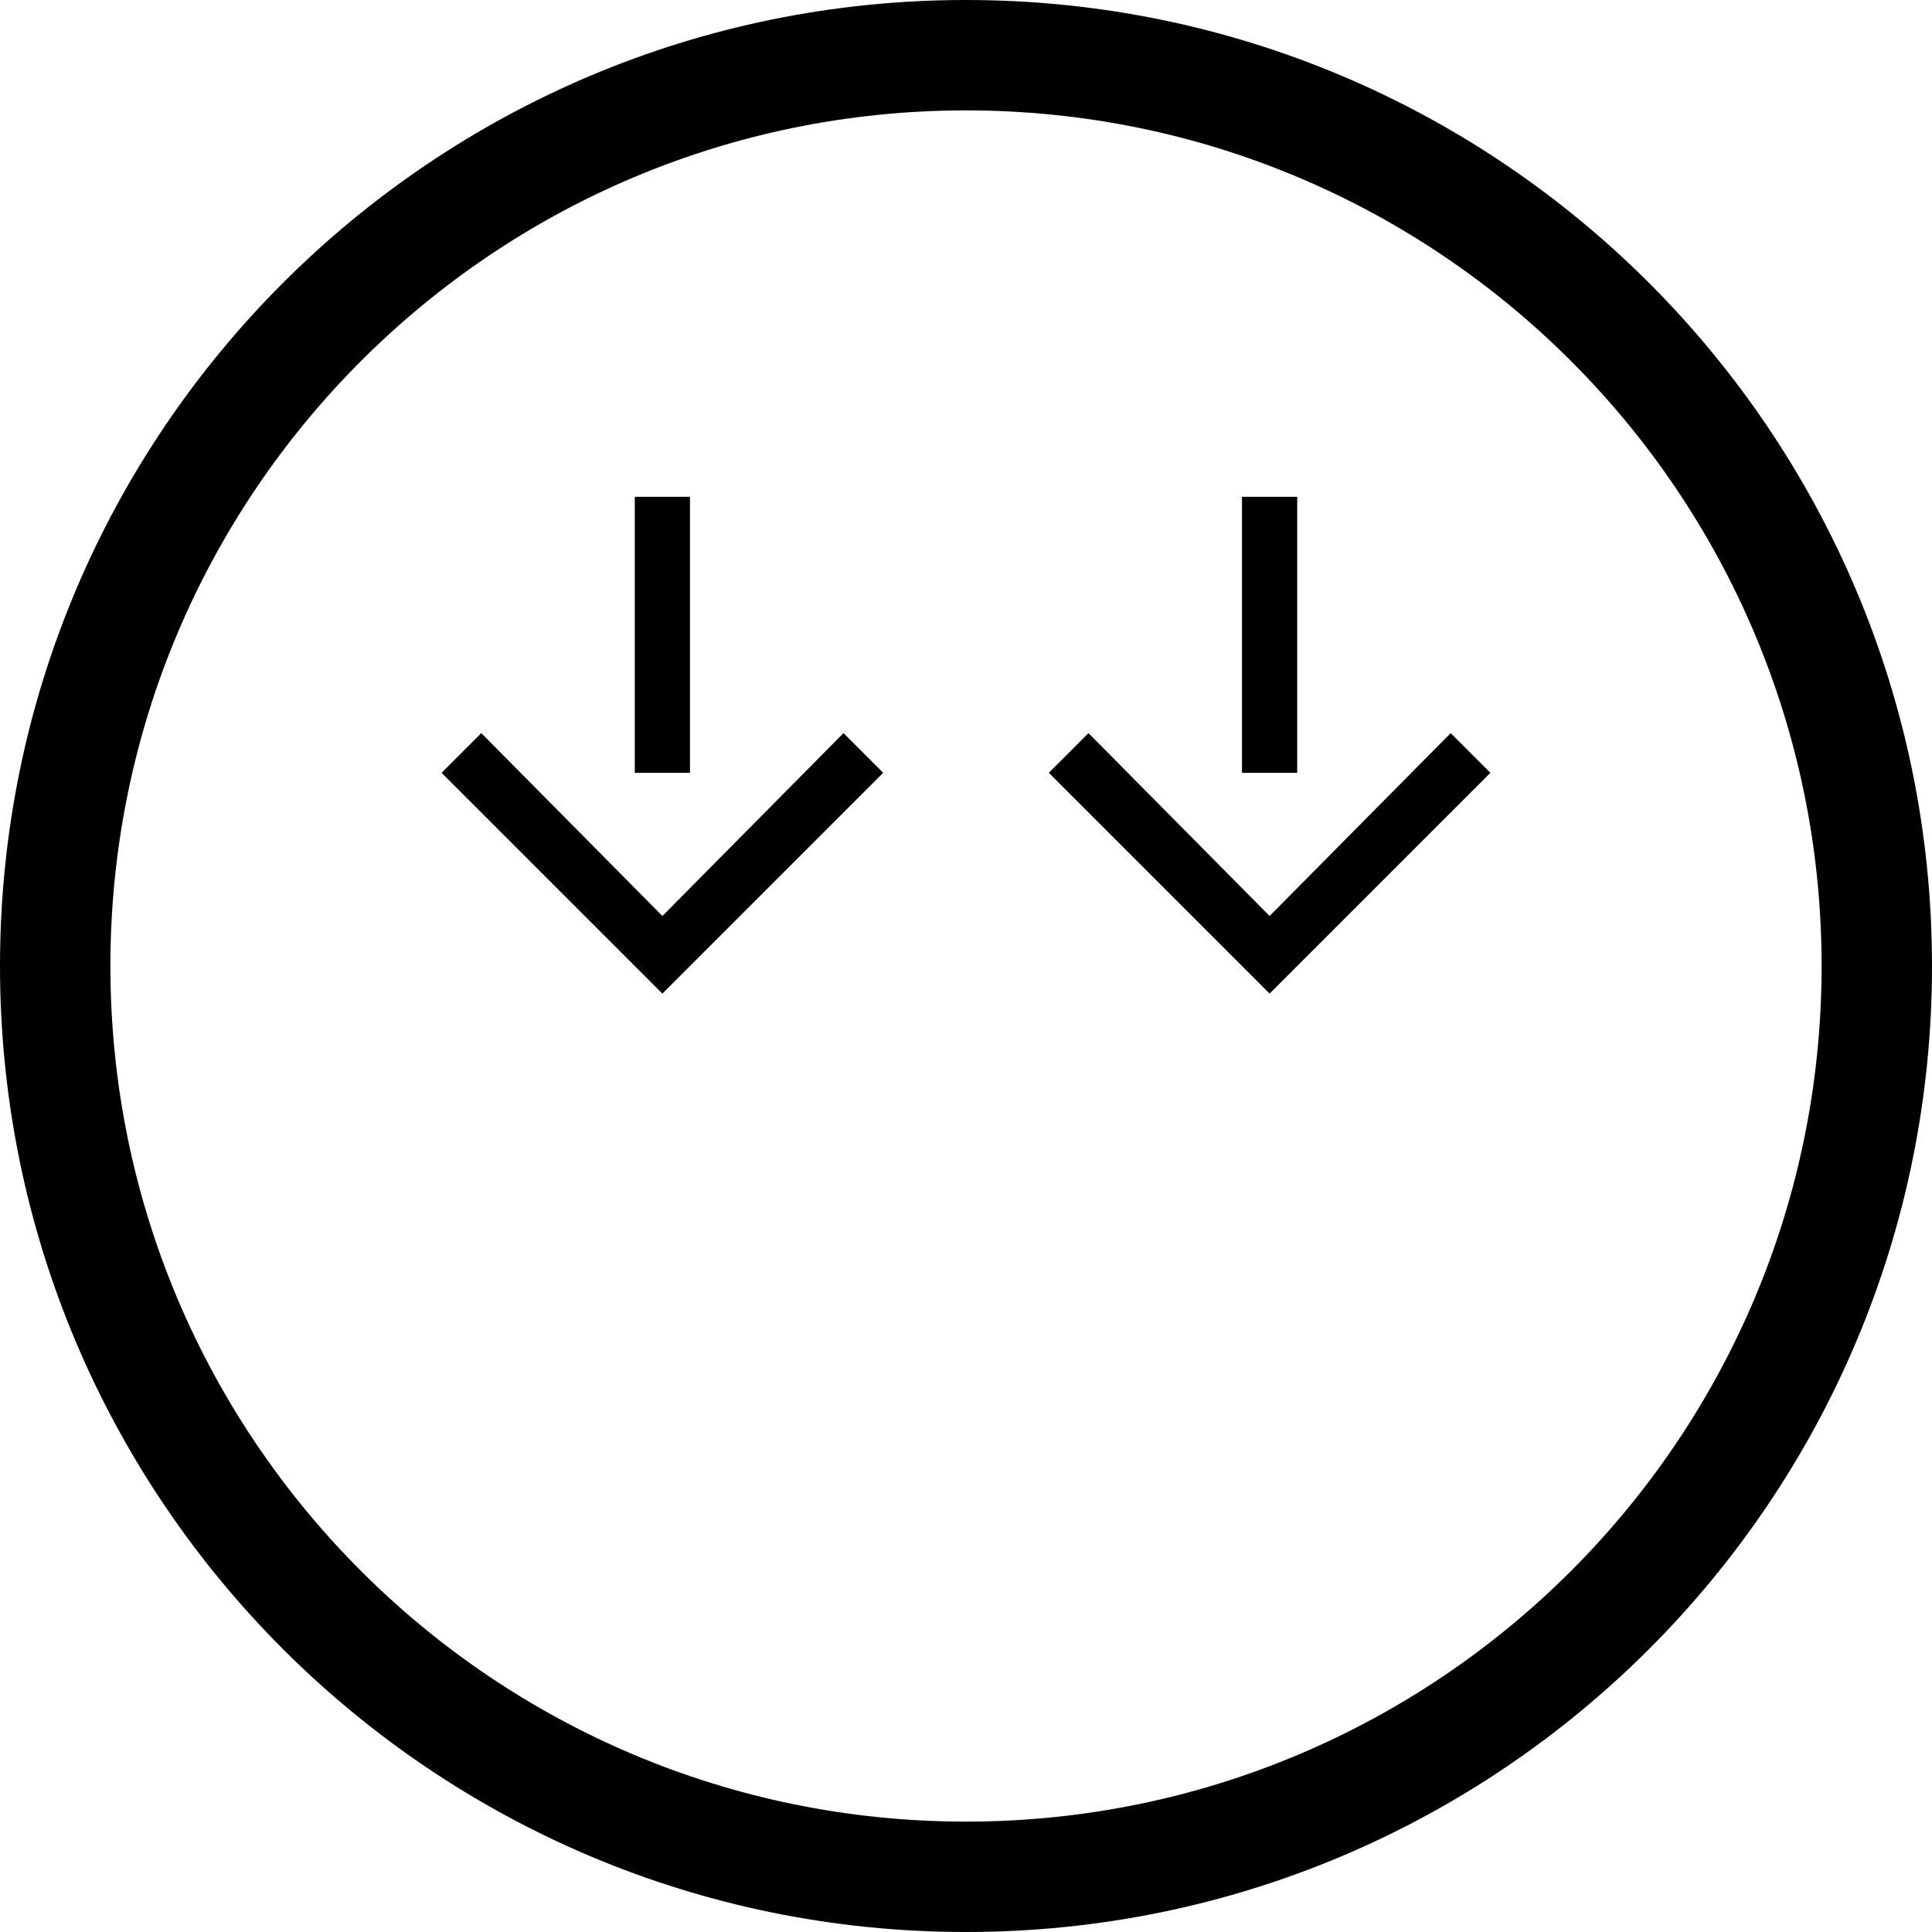 <svg xmlns="http://www.w3.org/2000/svg" version="1.0" width="35" height="35"><path d="M12 18l-4-4 .719-.719L12 16.594l3.281-3.313L16 14l-4 4z"/><path d="M11.5 9v5h1V9h-1zM23 18l-4-4 .719-.719L23 16.594l3.281-3.313L27 14l-4 4z"/><path d="M22.5 9v5h1V9h-1z"/><path d="M17.5 0C7.835 0 0 7.835 0 17.5S7.835 35 17.5 35 35 27.165 35 17.5 27.165 0 17.5 0zm0 2C26.06 2 33 8.94 33 17.5 33 26.06 26.06 33 17.5 33 8.94 33 2 26.06 2 17.5 2 8.94 8.94 2 17.5 2z"/></svg>